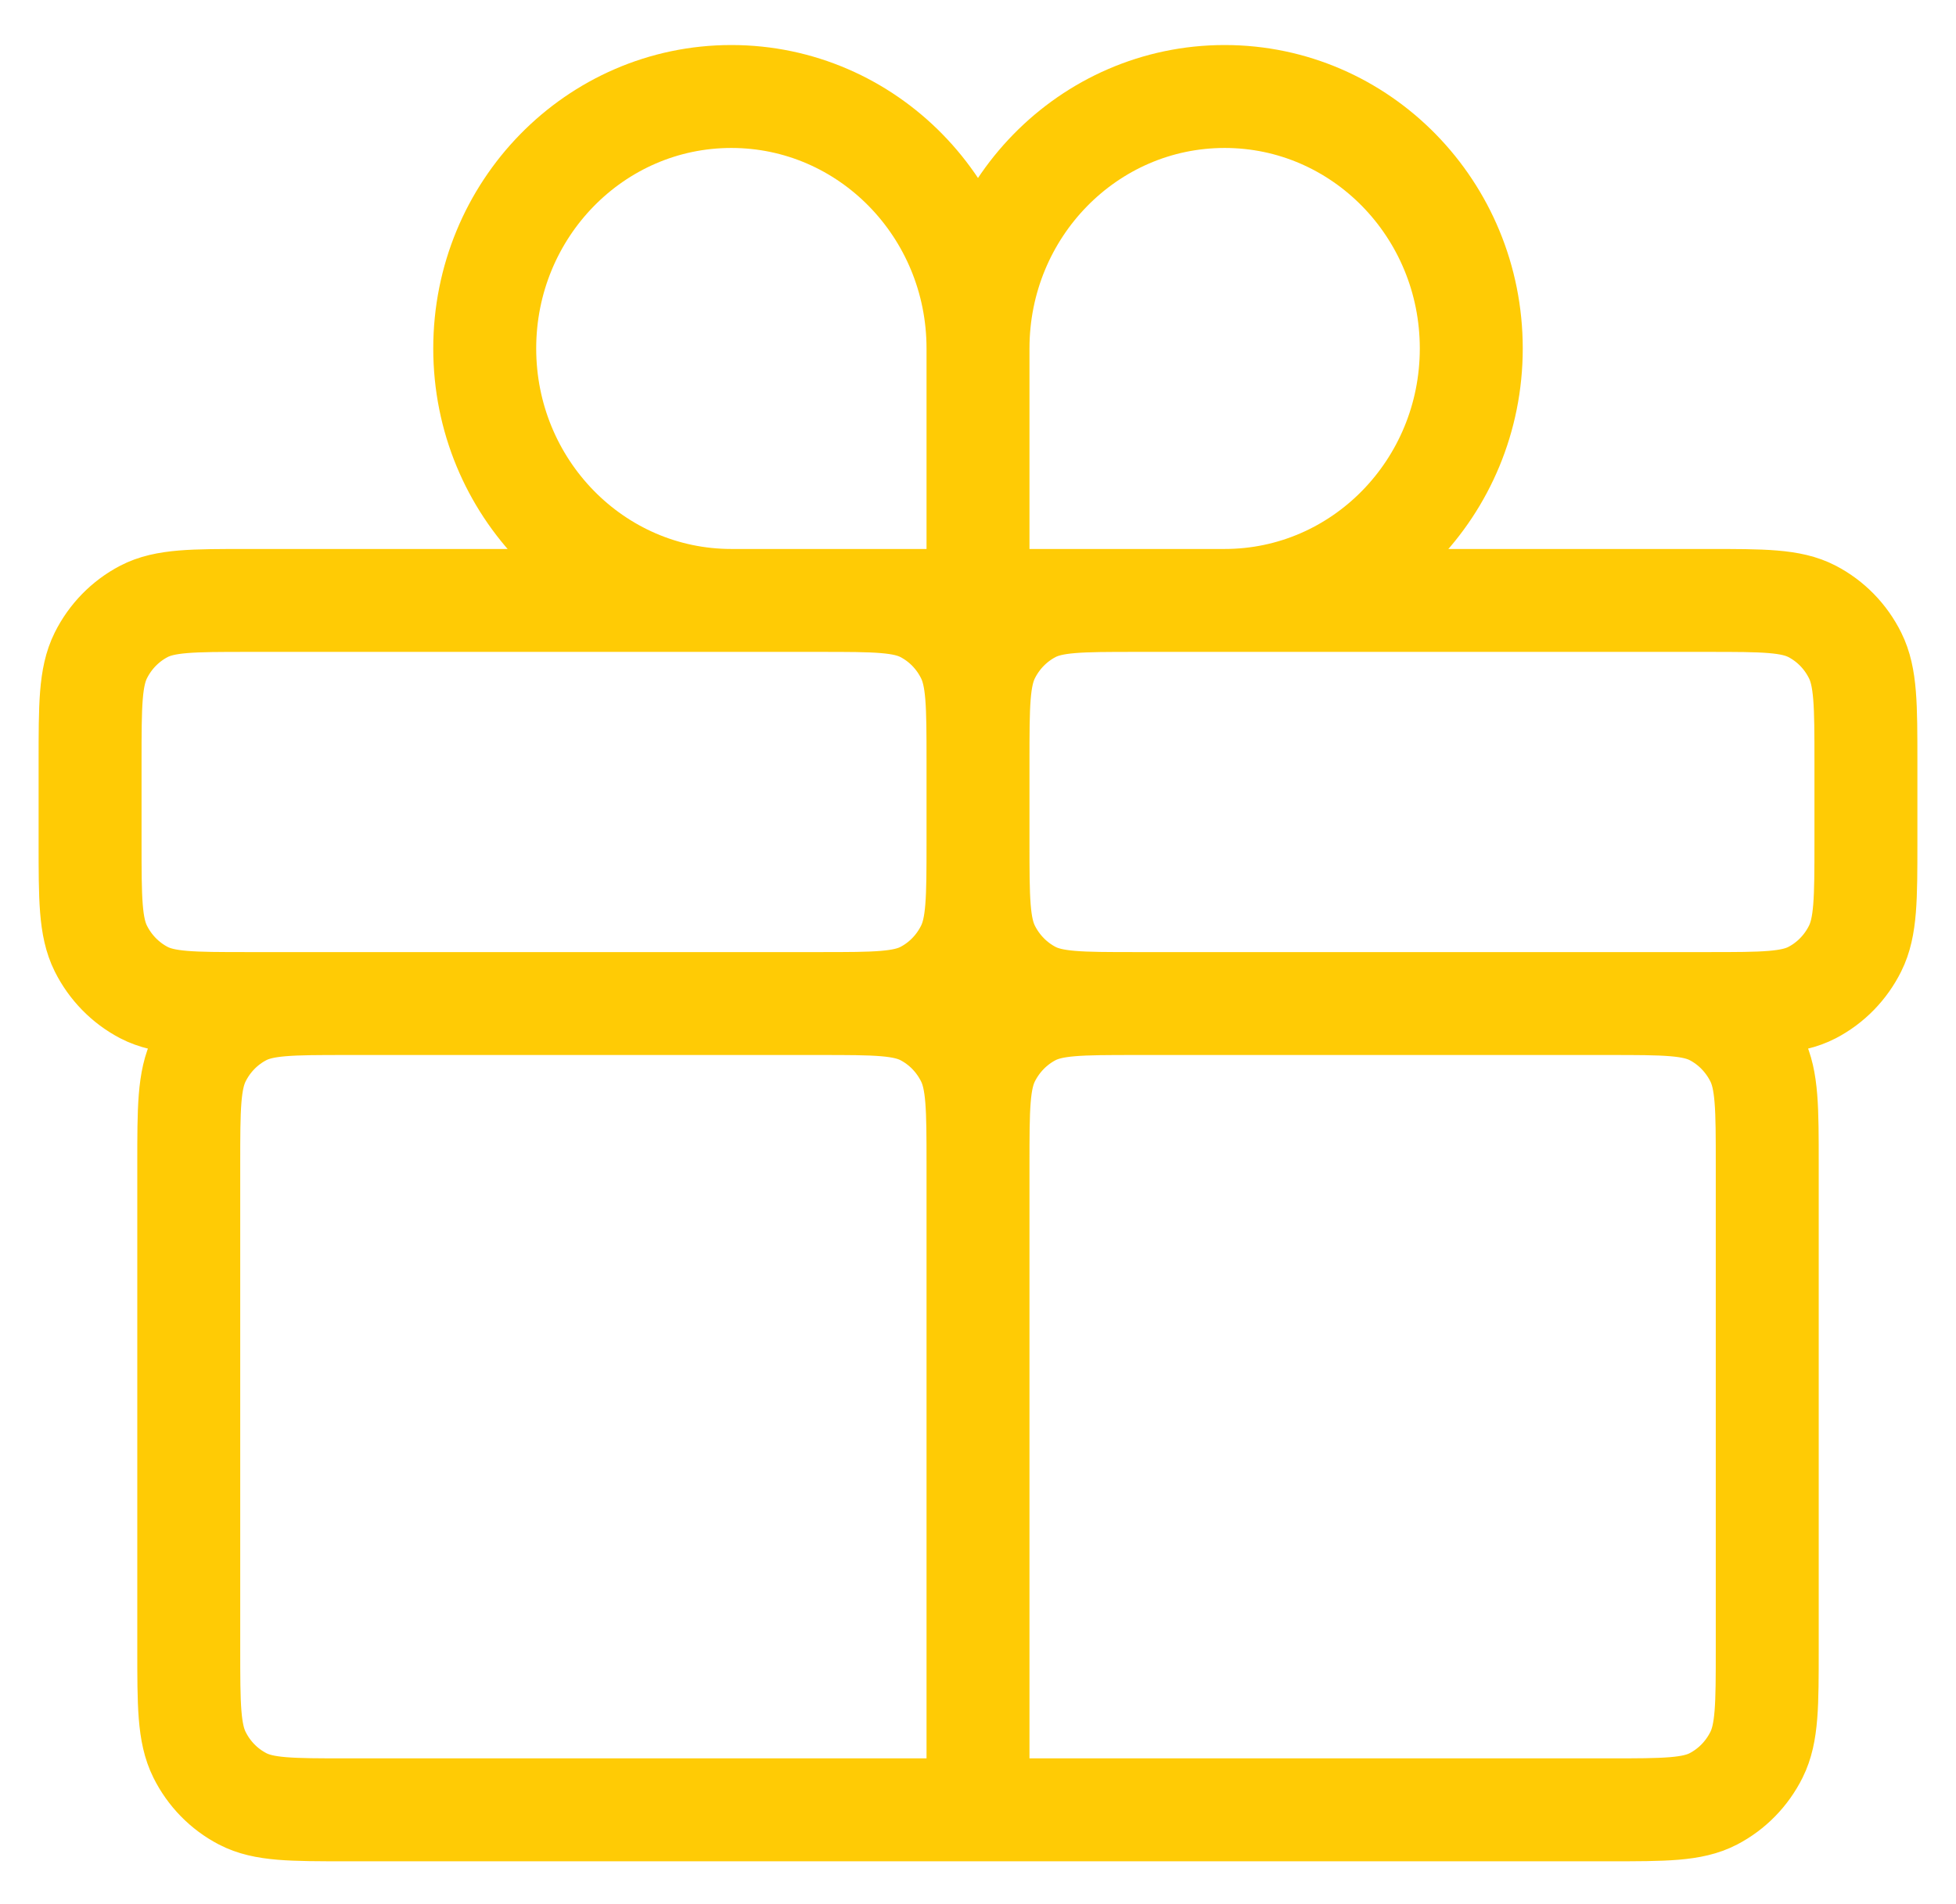 <svg width="38" height="37" viewBox="0 0 38 37" fill="none" xmlns="http://www.w3.org/2000/svg">
<path d="M19 35.167H31.267C32.34 35.167 32.878 35.167 33.288 34.953C33.648 34.765 33.94 34.466 34.124 34.097C34.333 33.678 34.333 33.13 34.333 32.033V22.633C34.333 21.537 34.333 20.988 34.124 20.569C33.94 20.201 33.648 19.901 33.288 19.713C32.878 19.5 32.339 19.5 31.266 19.5H22.066M19 35.167V22.633M19 35.167H6.733C5.659 35.167 5.123 35.167 4.713 34.953C4.352 34.765 4.059 34.466 3.876 34.097C3.667 33.678 3.667 33.13 3.667 32.033V22.633C3.667 21.537 3.667 20.988 3.876 20.569C4.059 20.201 4.352 19.901 4.713 19.713C5.123 19.5 5.659 19.5 6.733 19.5H15.933M19 22.633C19 21.537 19 20.988 19.209 20.569C19.393 20.201 19.686 19.901 20.046 19.713C20.456 19.5 20.992 19.5 22.066 19.5M19 22.633C19 21.537 18.999 20.988 18.79 20.569C18.607 20.201 18.315 19.901 17.954 19.713C17.544 19.5 17.006 19.5 15.933 19.5M22.066 19.5H33.183C34.256 19.5 34.794 19.5 35.204 19.287C35.565 19.099 35.857 18.799 36.04 18.431C36.249 18.012 36.25 17.463 36.25 16.367V14.8C36.25 13.703 36.249 13.155 36.04 12.736C35.857 12.367 35.565 12.068 35.204 11.88C34.794 11.667 34.256 11.667 33.183 11.667H22.066C20.992 11.667 20.456 11.667 20.046 11.88C19.686 12.068 19.393 12.367 19.209 12.736C19 13.155 19 13.703 19 14.8M22.066 19.5C20.992 19.5 20.456 19.5 20.046 19.287C19.686 19.099 19.393 18.799 19.209 18.431C19 18.012 19 17.463 19 16.367M15.933 19.5H4.816C3.742 19.5 3.206 19.5 2.796 19.287C2.436 19.099 2.143 18.799 1.959 18.431C1.75 18.012 1.75 17.463 1.75 16.367V14.8C1.75 13.703 1.75 13.155 1.959 12.736C2.143 12.367 2.436 12.068 2.796 11.88C3.206 11.667 3.742 11.667 4.816 11.667H15.933C17.006 11.667 17.544 11.667 17.954 11.88C18.315 12.068 18.607 12.367 18.79 12.736C18.999 13.155 19 13.703 19 14.8M15.933 19.5C17.006 19.5 17.544 19.5 17.954 19.287C18.315 19.099 18.607 18.799 18.79 18.431C18.999 18.012 19 17.463 19 16.367M19 16.367V14.8M19 6.771V11.667M19 6.771C19 4.067 21.145 1.875 23.792 1.875C26.438 1.875 28.583 4.067 28.583 6.771C28.583 9.475 26.438 11.667 23.792 11.667H19M19 6.771C19 4.067 16.855 1.875 14.208 1.875C11.562 1.875 9.417 4.067 9.417 6.771C9.417 9.475 11.562 11.667 14.208 11.667H19" stroke="#FFCB05" stroke-width="2" stroke-linecap="round" stroke-linejoin="round"/>
</svg>
